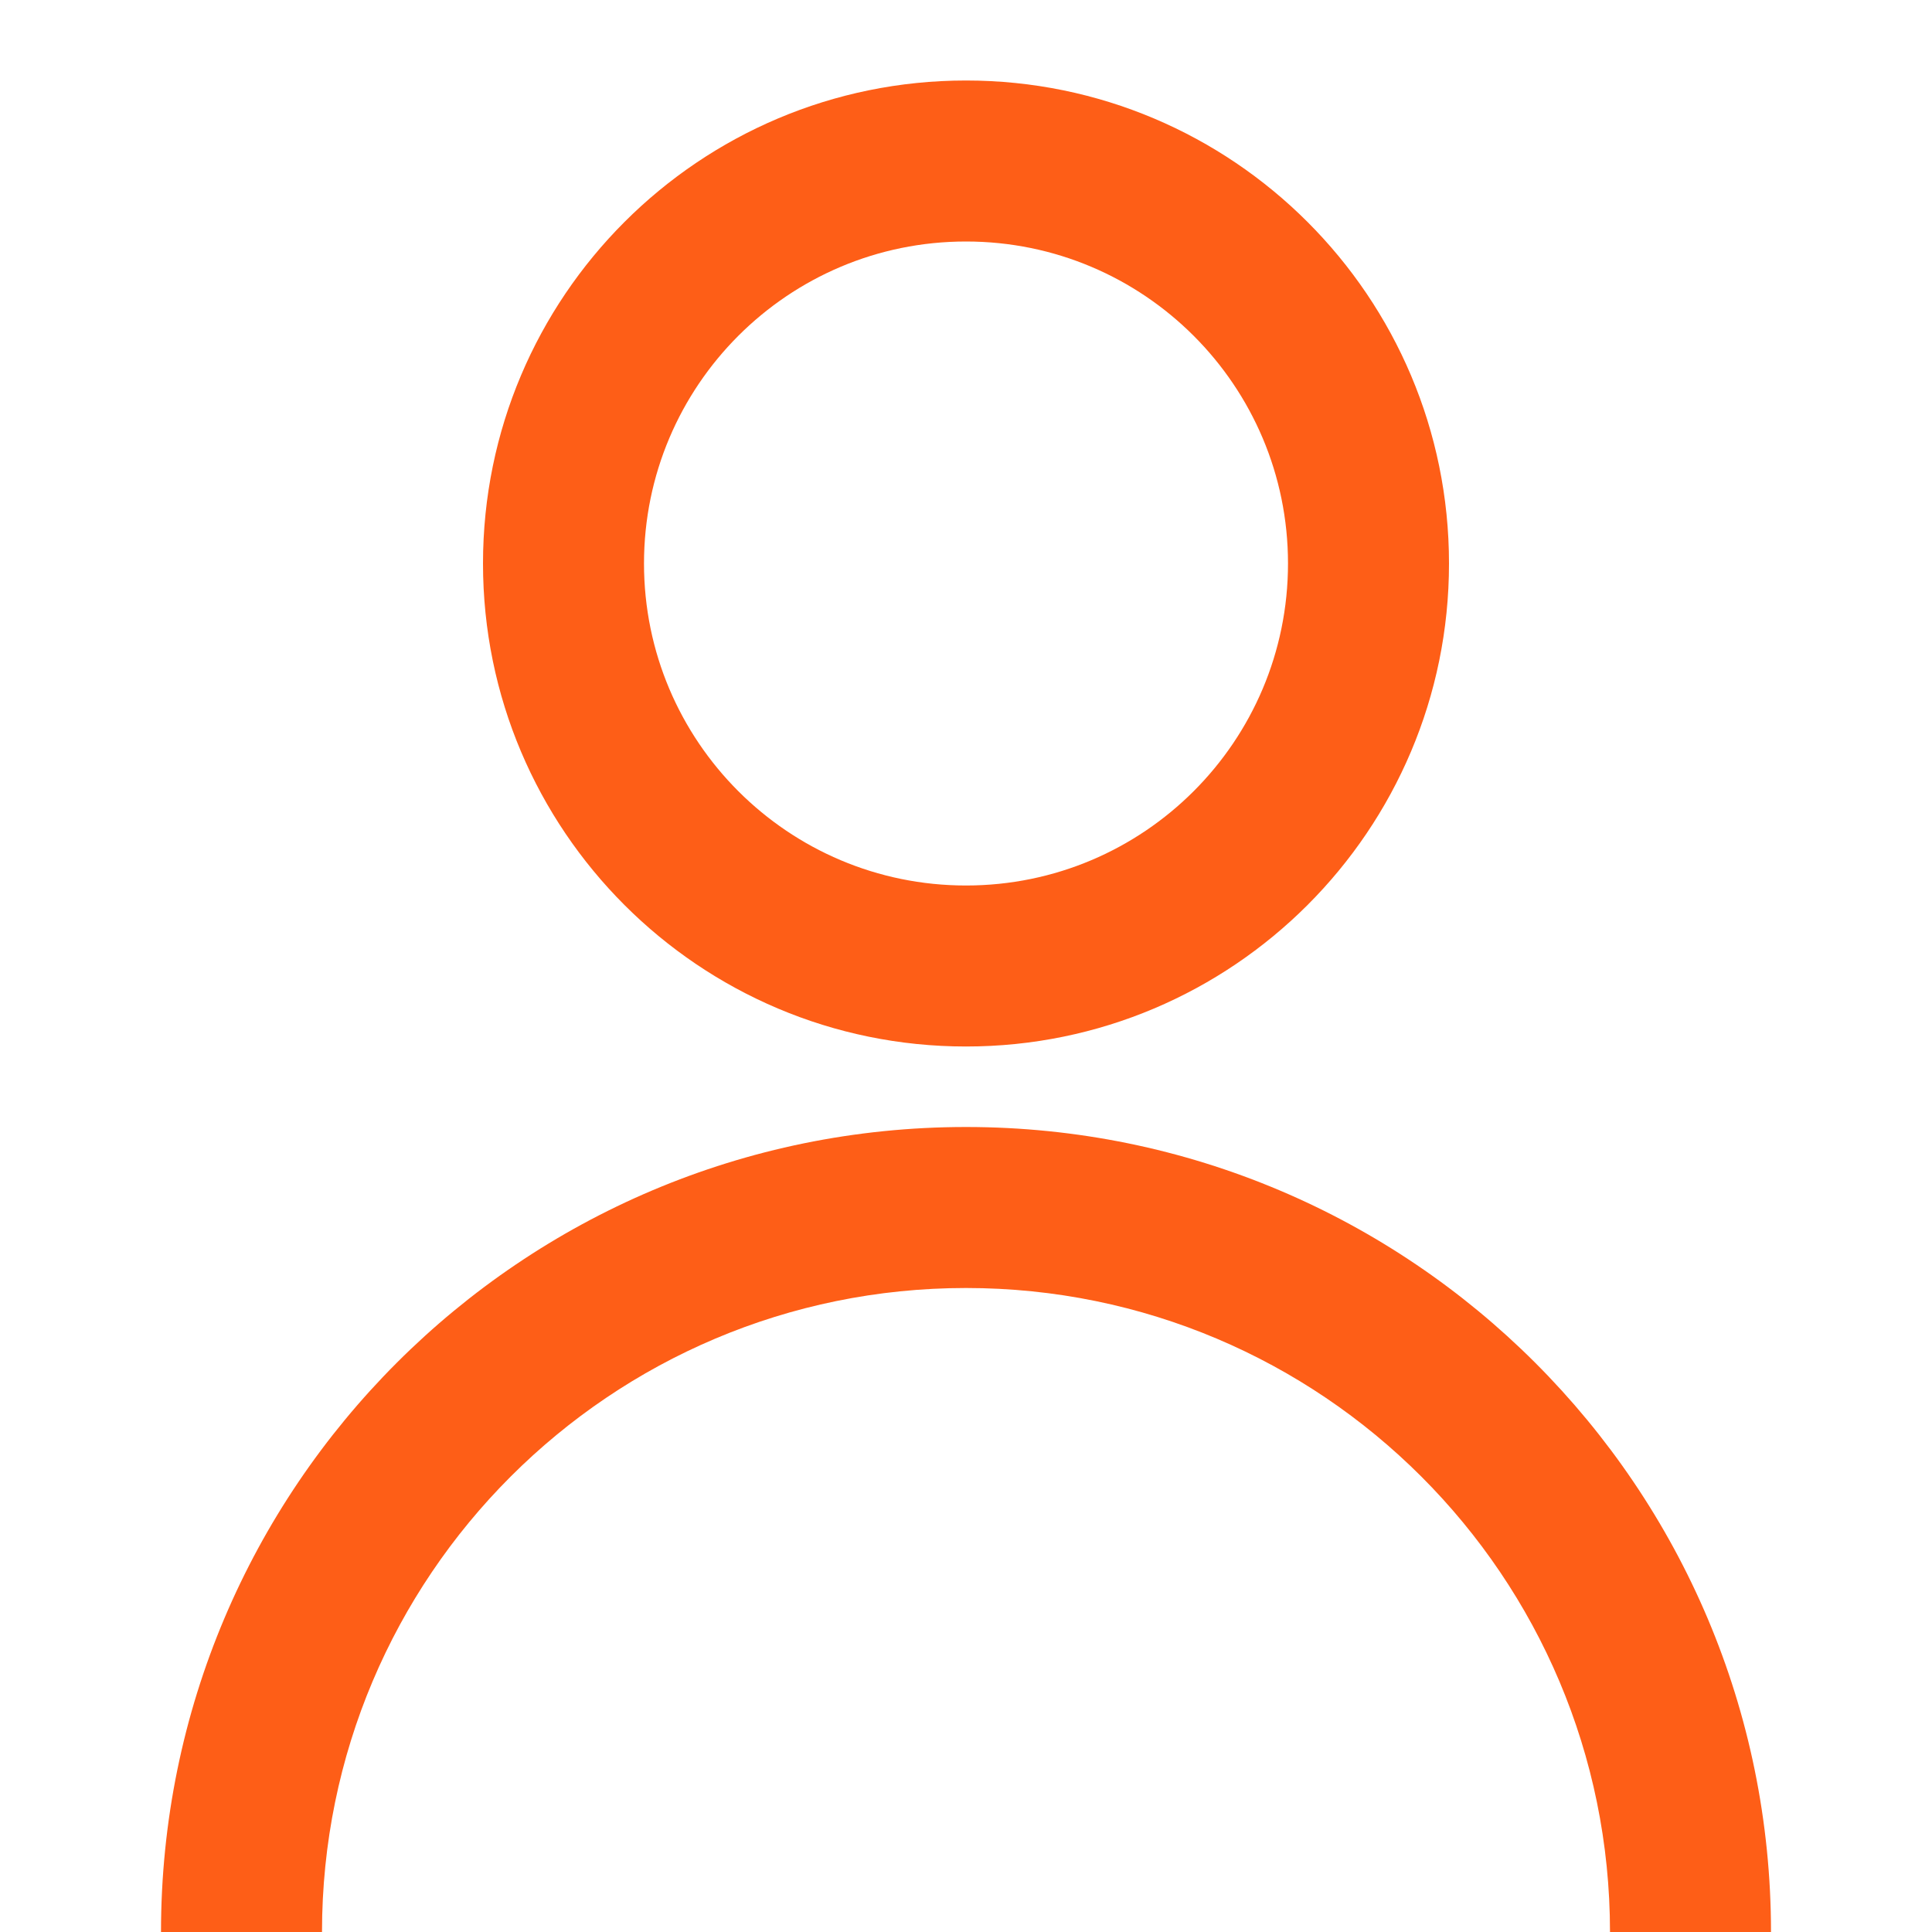 <svg width="48" height="48" viewBox="0 0 48 48" fill="none" xmlns="http://www.w3.org/2000/svg">
<path fill-rule="evenodd" clip-rule="evenodd" d="M16 14C16 9.582 19.582 6 24 6C28.418 6 32 9.582 32 14C32 18.418 28.418 22 24 22C19.582 22 16 18.418 16 14ZM24 2C17.373 2 12 7.373 12 14C12 20.627 17.373 26 24 26C30.627 26 36 20.627 36 14C36 7.373 30.627 2 24 2ZM8 48C8 39.163 15.163 32 24 32C32.837 32 40 39.163 40 48H44C44 36.954 35.046 28 24 28C12.954 28 4 36.954 4 48H8Z" fill="#FE5E17"/>
</svg>
